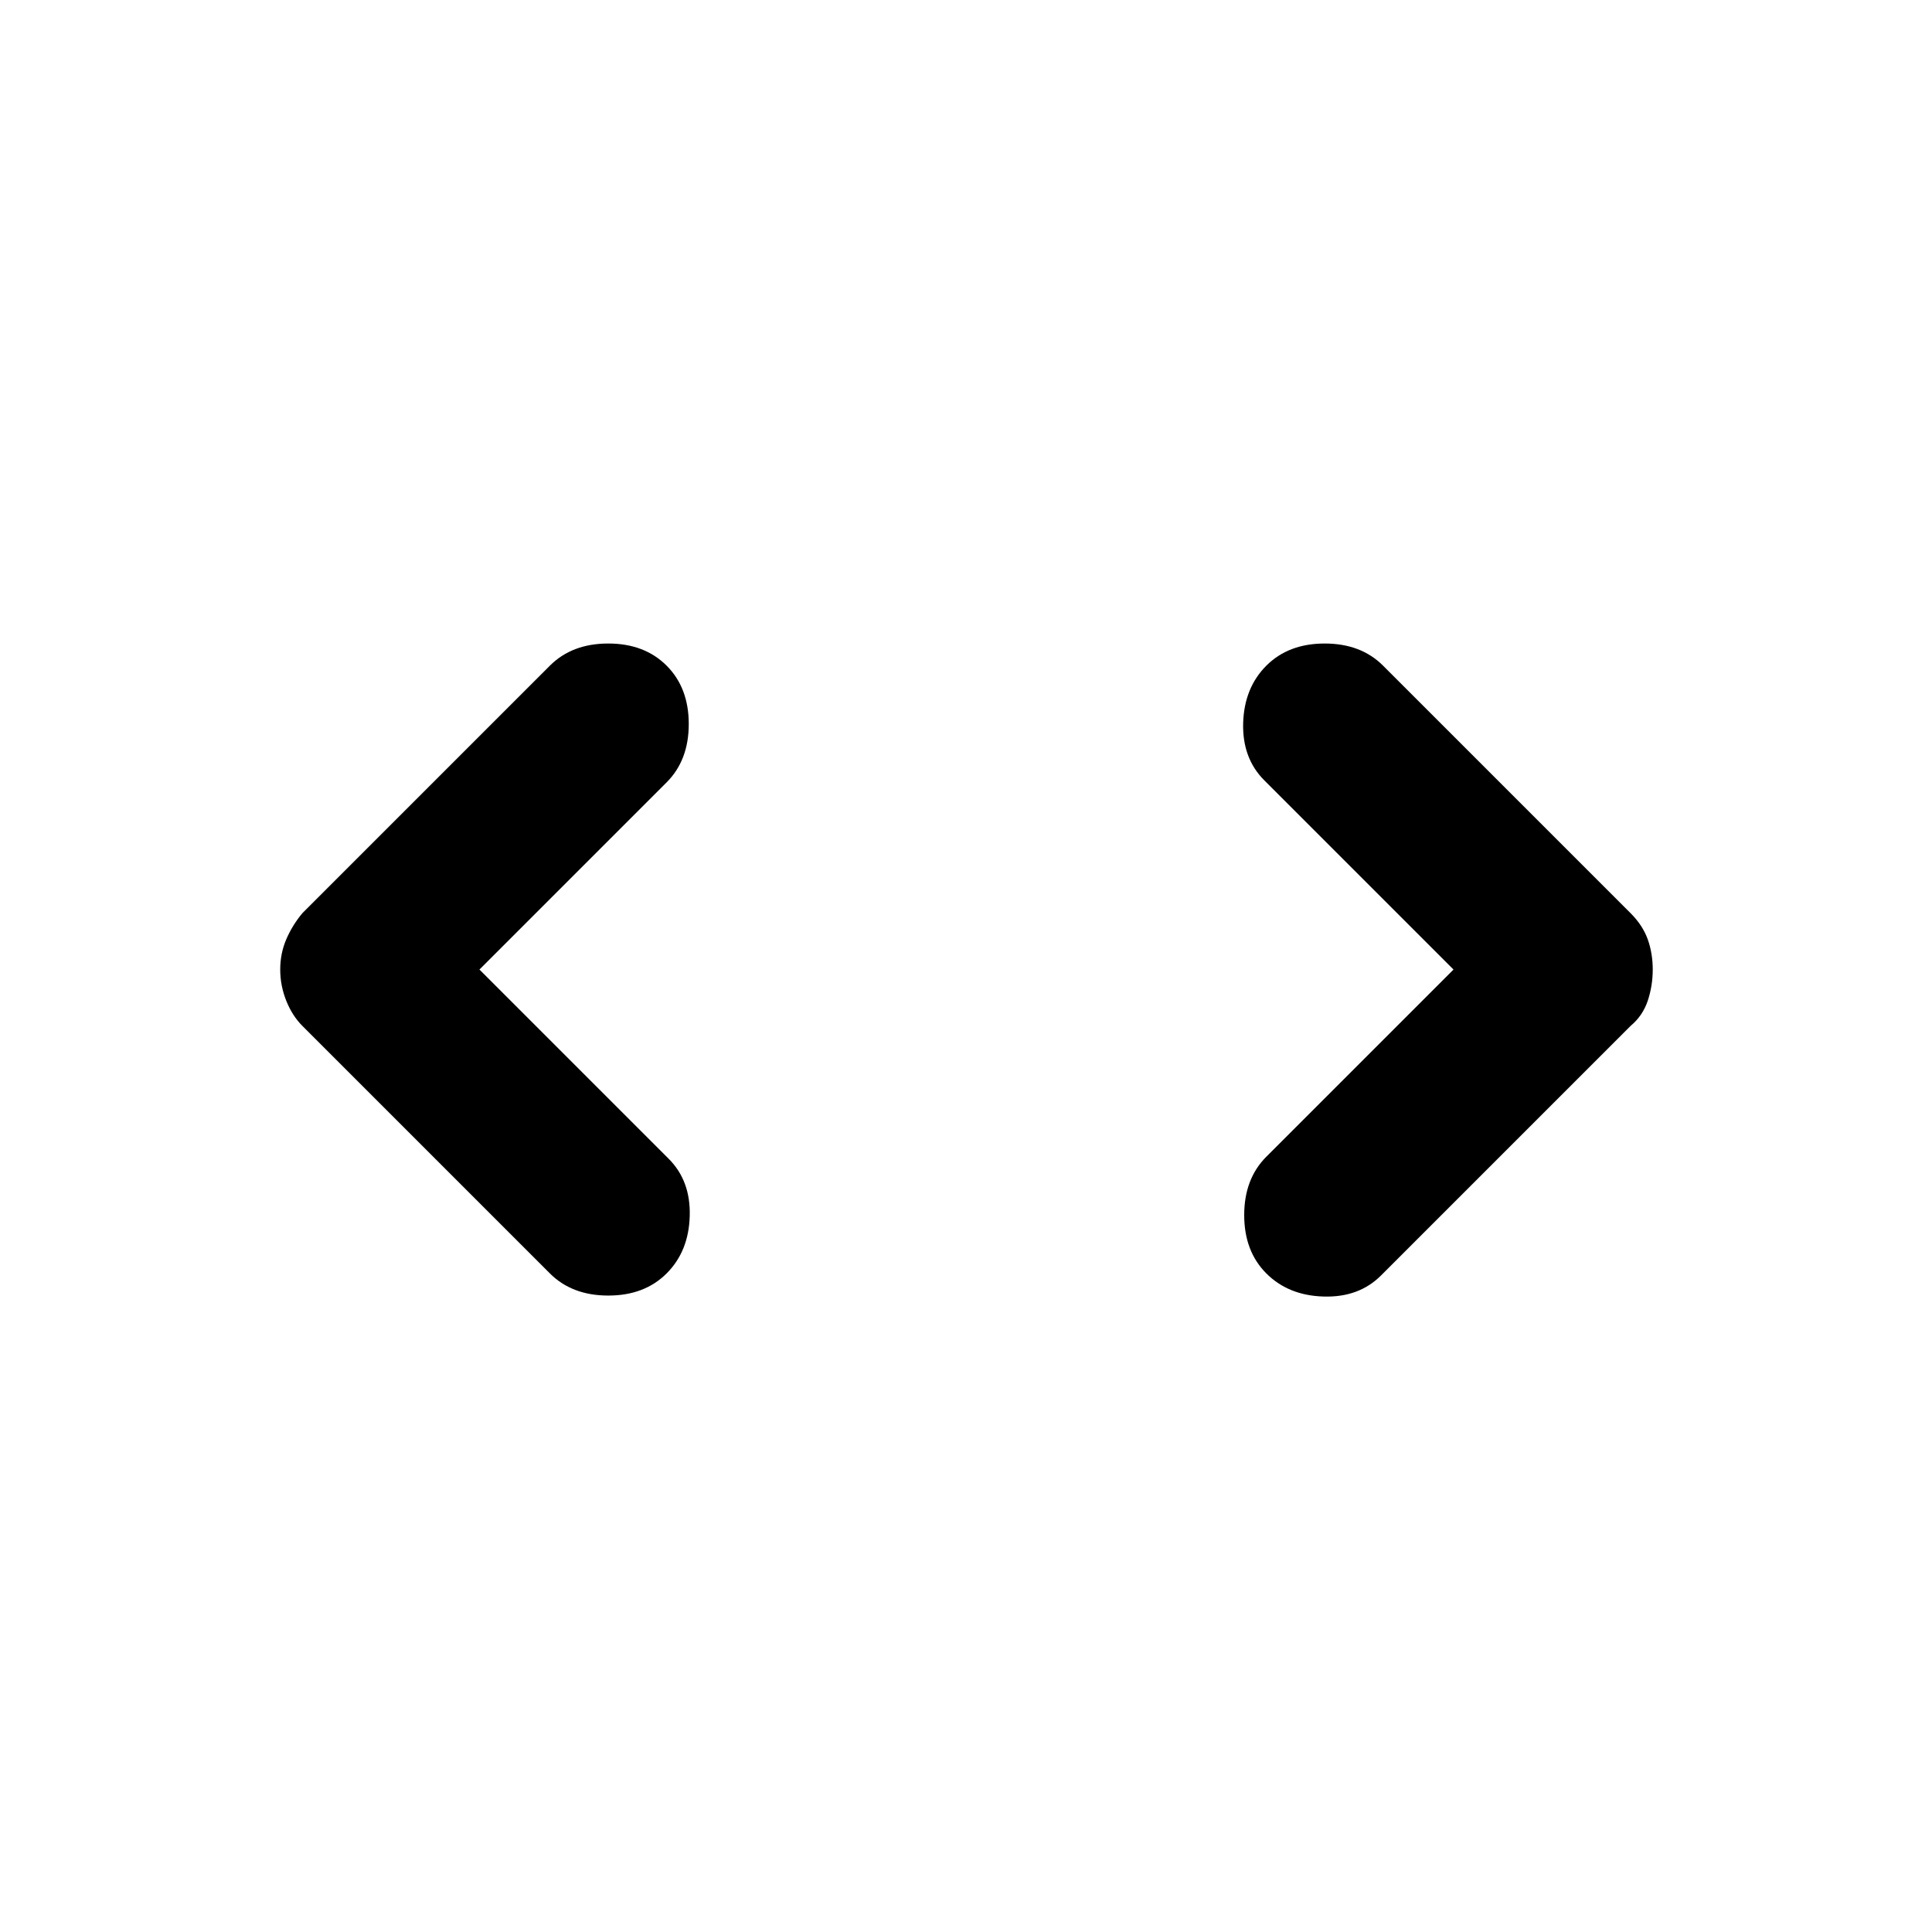 <svg xmlns="http://www.w3.org/2000/svg" height="24" width="24"> <path d="m 15.731,8.269 q 0.275,-0.275 0.725,-0.275 0.45,0 0.725,0.275 l 3.075,3.075 q 0.15,0.15 0.213,0.325 0.062,0.175 0.062,0.375 0,0.2 -0.062,0.388 -0.063,0.187 -0.213,0.312 l -3.1,3.1 q -0.275,0.275 -0.712,0.262 -0.438,-0.012 -0.713,-0.287 -0.275,-0.275 -0.275,-0.725 0,-0.45 0.275,-0.725 l 2.325,-2.325 -2.35,-2.35 q -0.275,-0.275 -0.263,-0.712 0.013,-0.438 0.288,-0.713 z M 3.481,12.044 q 0,-0.2 0.075,-0.375 0.075,-0.175 0.2,-0.325 l 3.075,-3.075 q 0.275,-0.275 0.725,-0.275 0.45,0 0.725,0.275 0.275,0.275 0.275,0.725 0,0.45 -0.275,0.725 l -2.325,2.325 2.35,2.35 q 0.275,0.275 0.262,0.712 -0.012,0.438 -0.287,0.713 -0.275,0.275 -0.725,0.275 -0.45,0 -0.725,-0.275 l -3.075,-3.075 q -0.125,-0.125 -0.2,-0.312 -0.075,-0.188 -0.075,-0.388 z"/></svg>
